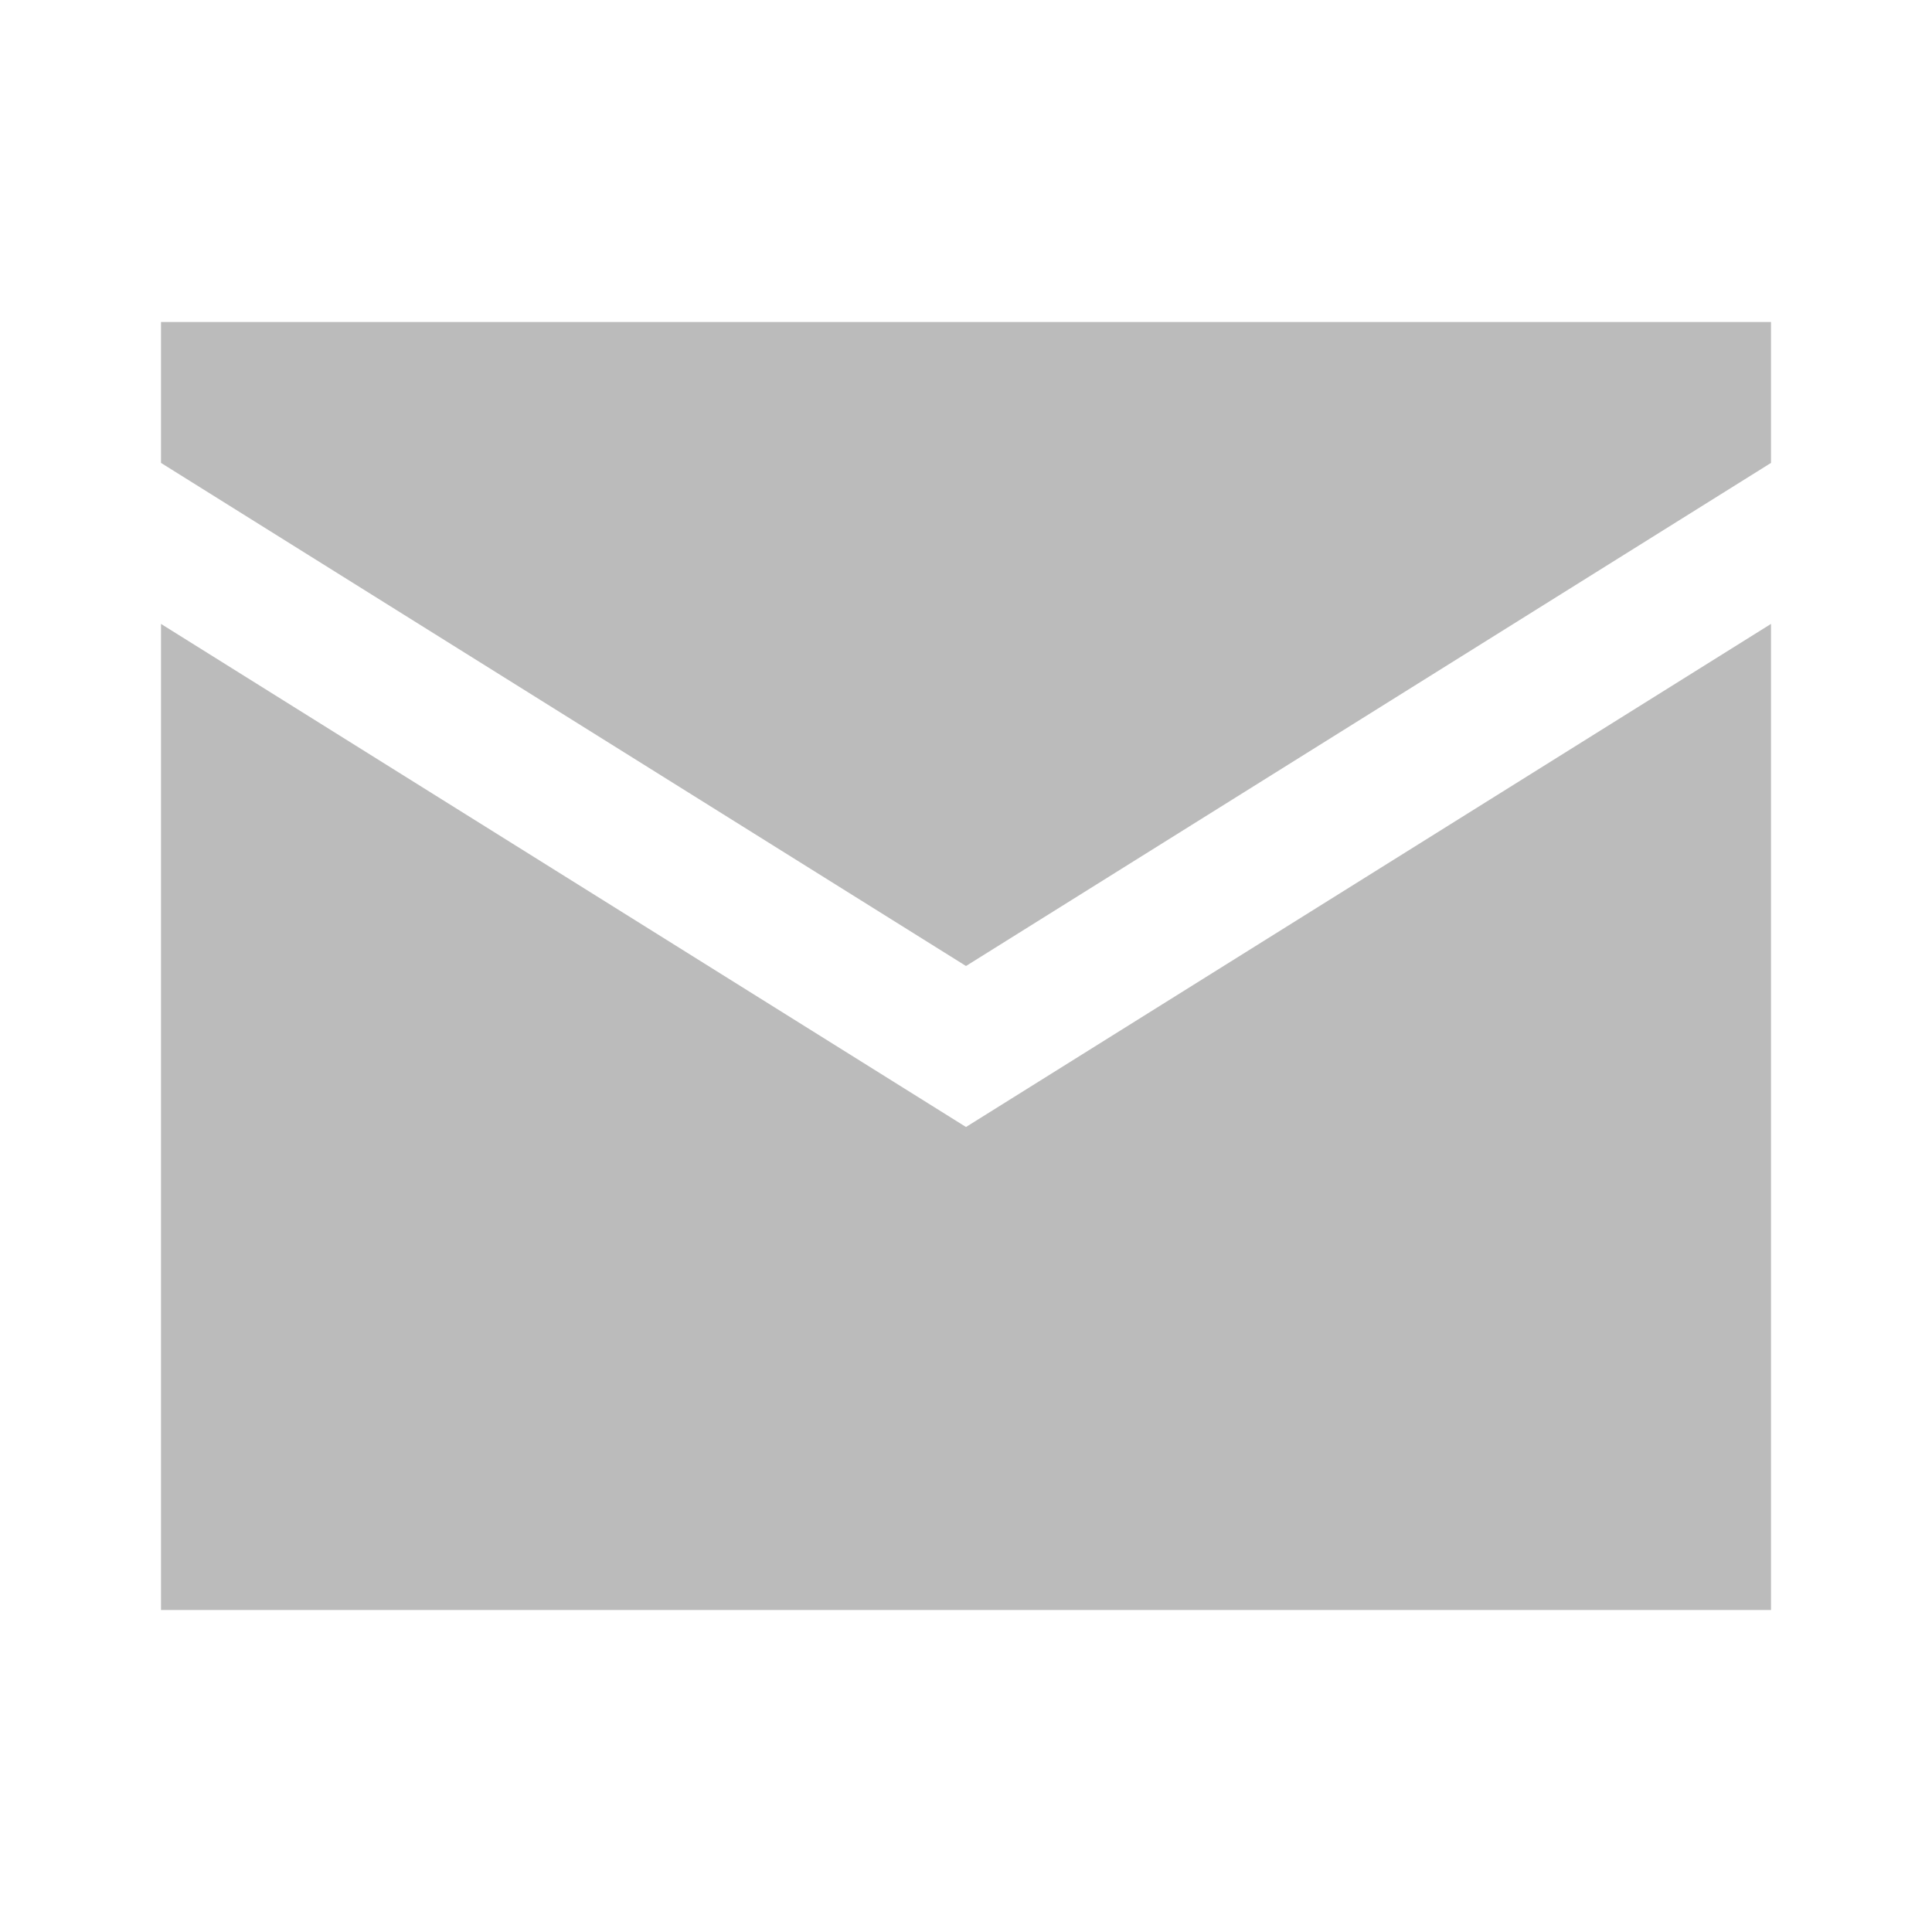 <svg width="30" height="30" viewBox="0 0 30 30" fill="none" xmlns="http://www.w3.org/2000/svg">
<path d="M2.5 5H27.5V7.188L15 15L2.5 7.188V5Z" fill="#BBBBBB"/>
<path d="M2.5 9.688L15 17.5L27.5 9.688V25H2.5V9.688Z" fill="#BBBBBB"/>
</svg>
